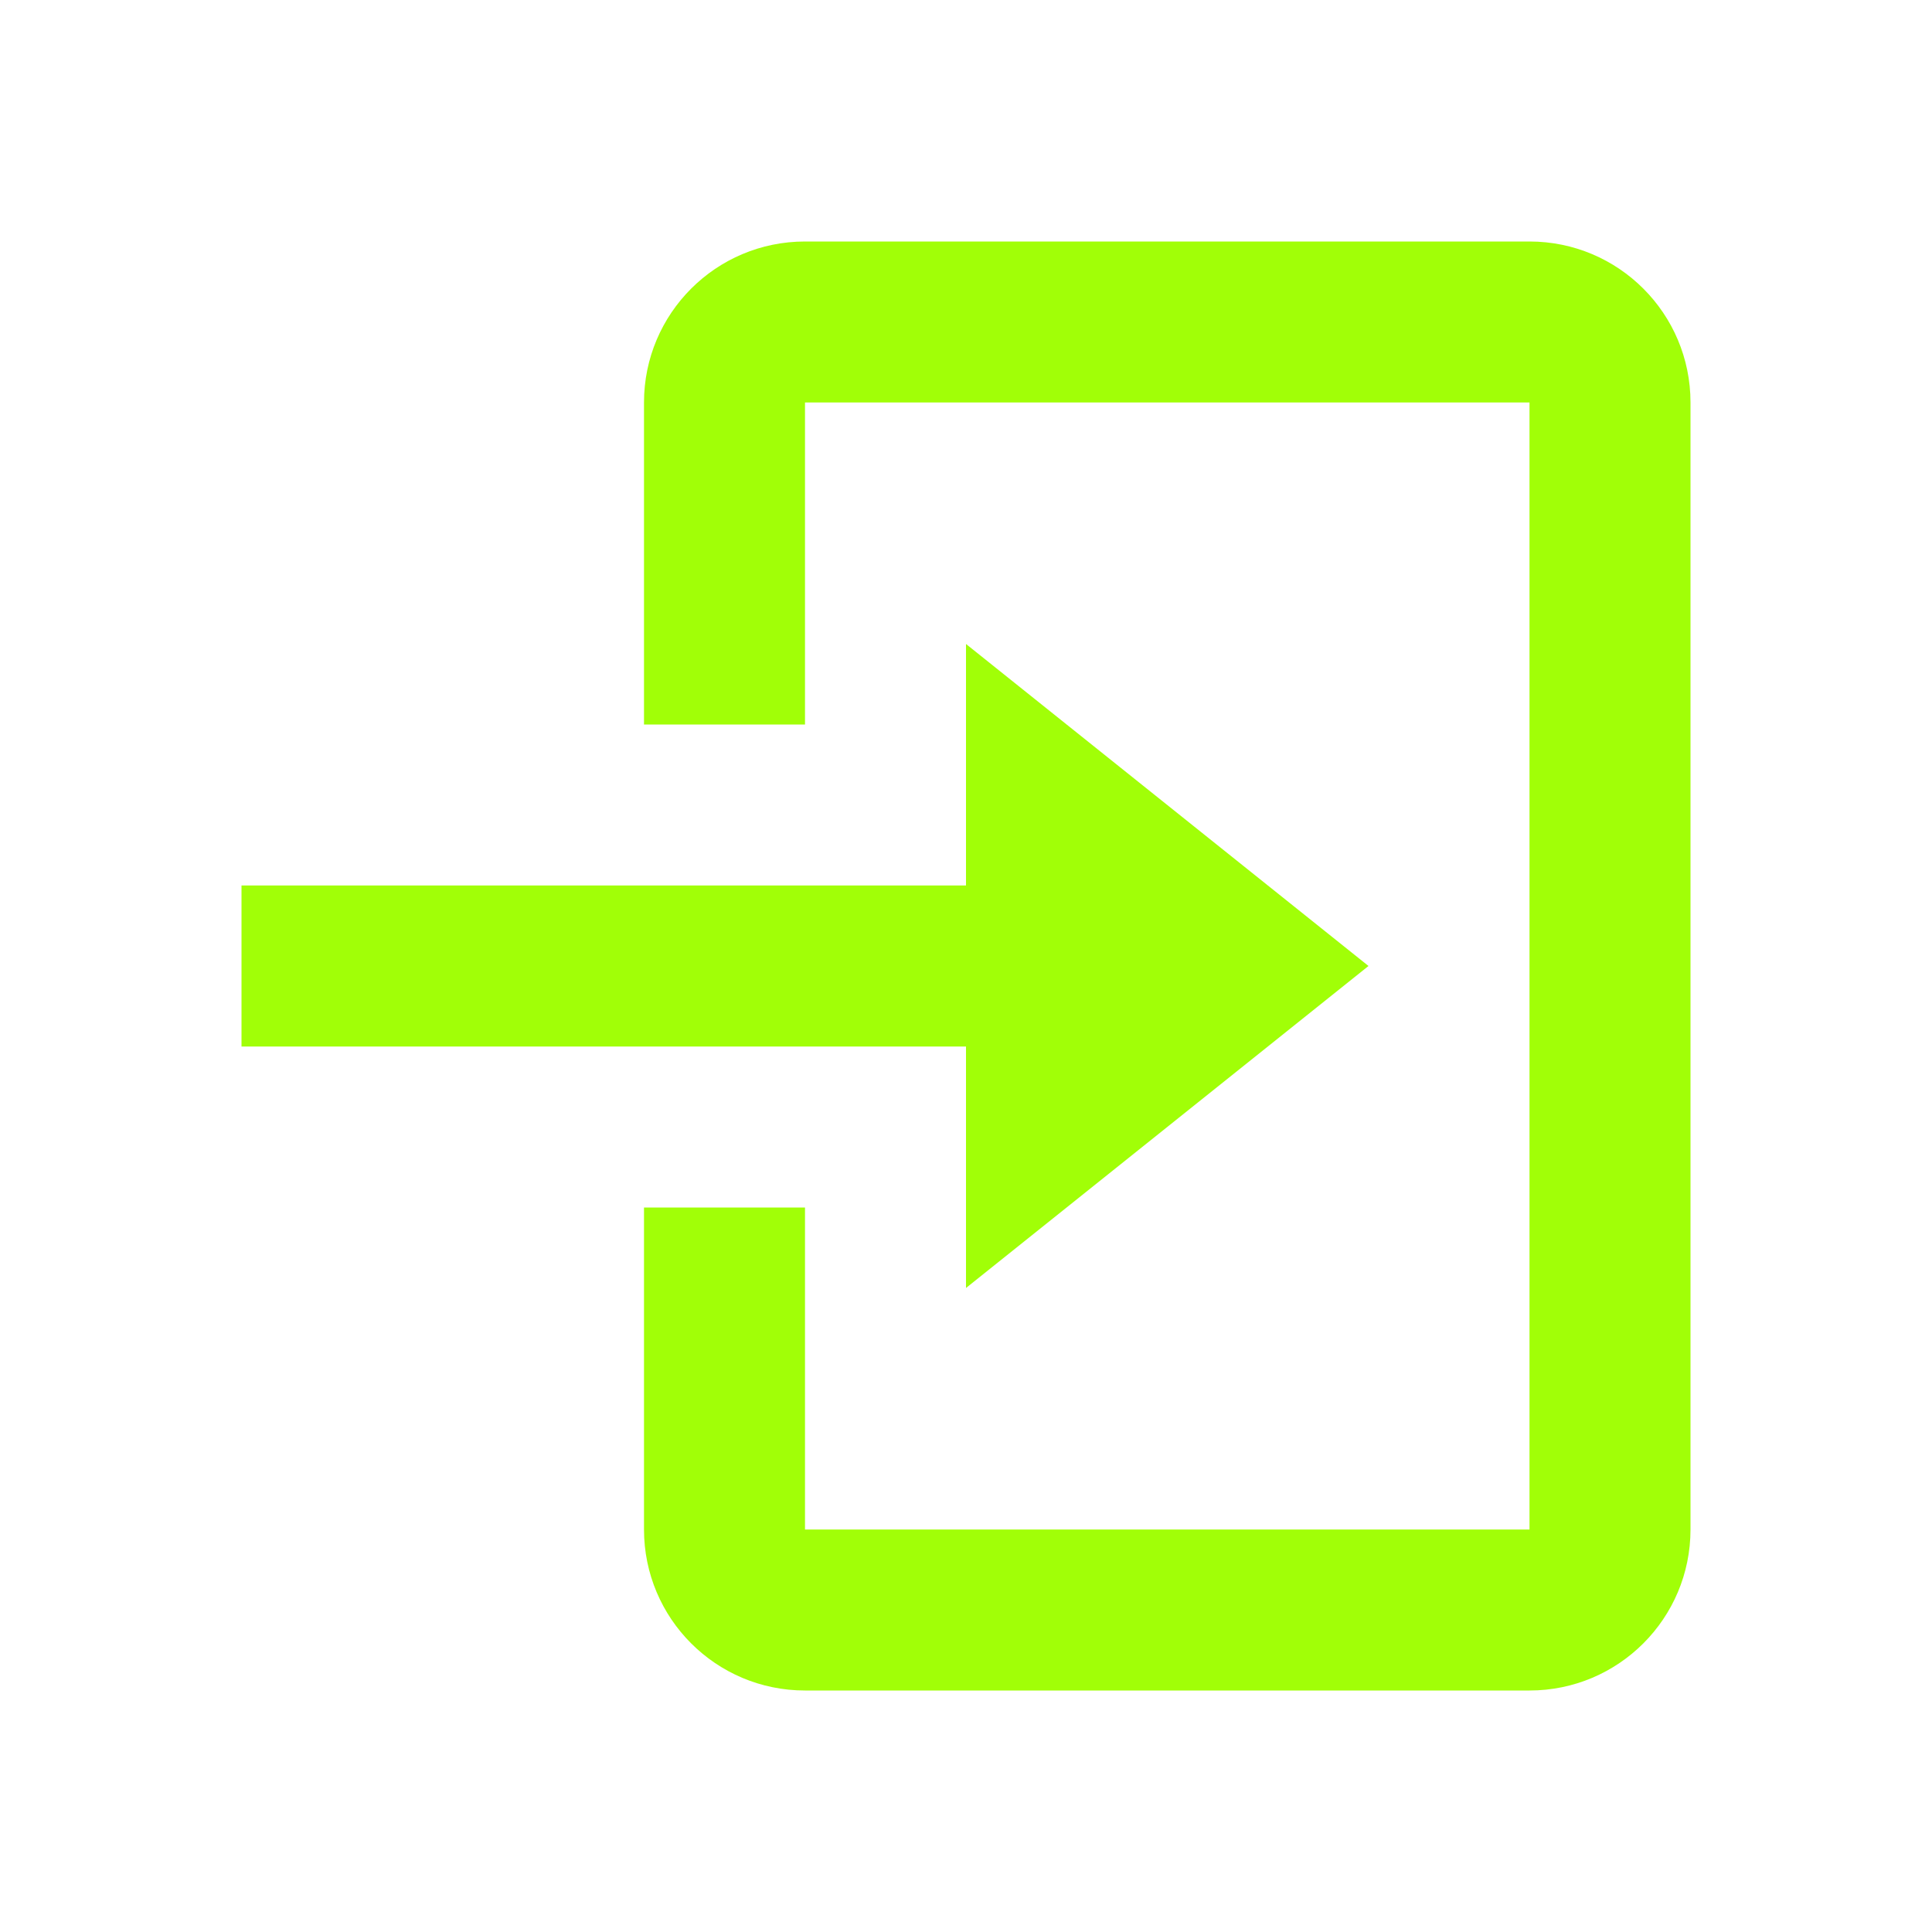 <svg width="24" height="24" viewBox="0 0 24 24" fill="none" xmlns="http://www.w3.org/2000/svg">
<path d="M19 21H10C8.895 21 8 20.105 8 19V15H10V19H19V5H10V9H8V5C8 3.895 8.895 3 10 3H19C20.105 3 21 3.895 21 5V19C21 20.105 20.105 21 19 21ZM12 16V13H3V11H12V8L17 12L12 16Z" fill="#A1FF07"/>
</svg>
